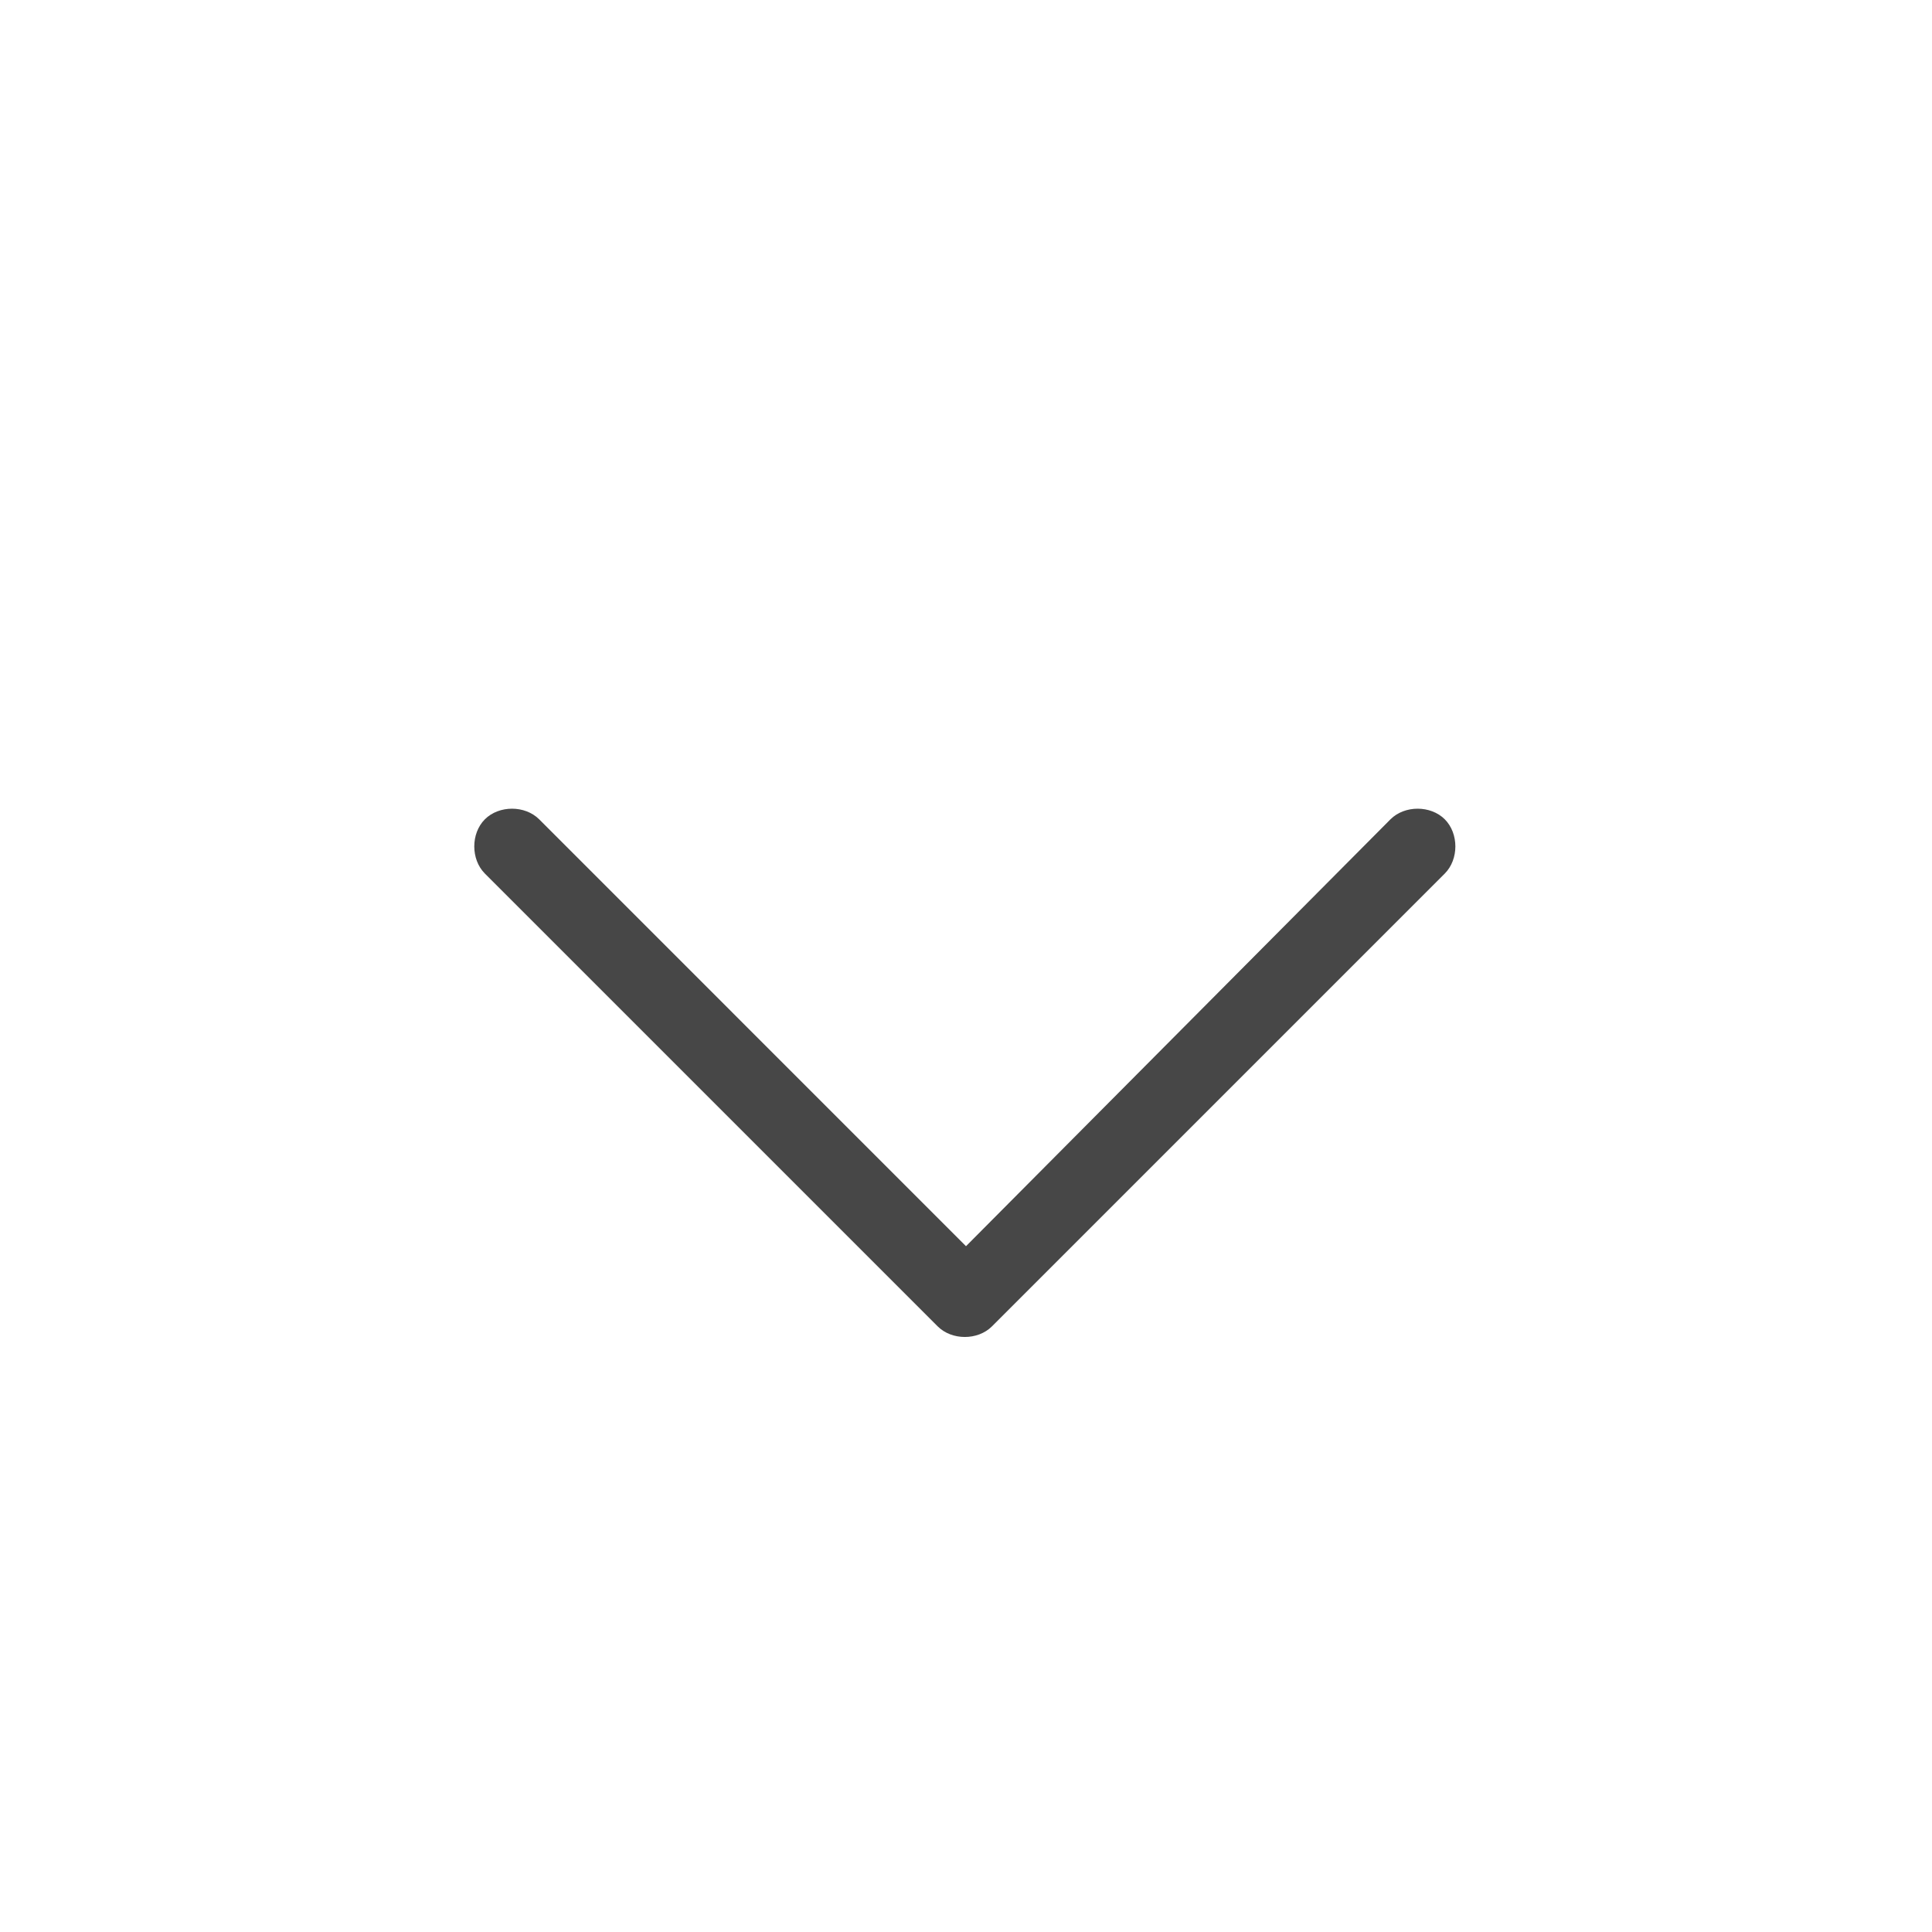 <svg width="32" height="32" viewBox="0 0 32 32" fill="none" xmlns="http://www.w3.org/2000/svg">
<g id="standalone / md / chevron-down-md / regular">
<path id="icon" d="M16.43 21.969C16.195 22.203 15.766 22.203 15.531 21.969L8.031 14.469C7.797 14.234 7.797 13.805 8.031 13.57C8.266 13.336 8.695 13.336 8.93 13.57L16 20.641L23.031 13.57C23.266 13.336 23.695 13.336 23.93 13.57C24.164 13.805 24.164 14.234 23.93 14.469L16.43 21.969Z" fill="black" fill-opacity="0.72"/>
</g>
</svg>
